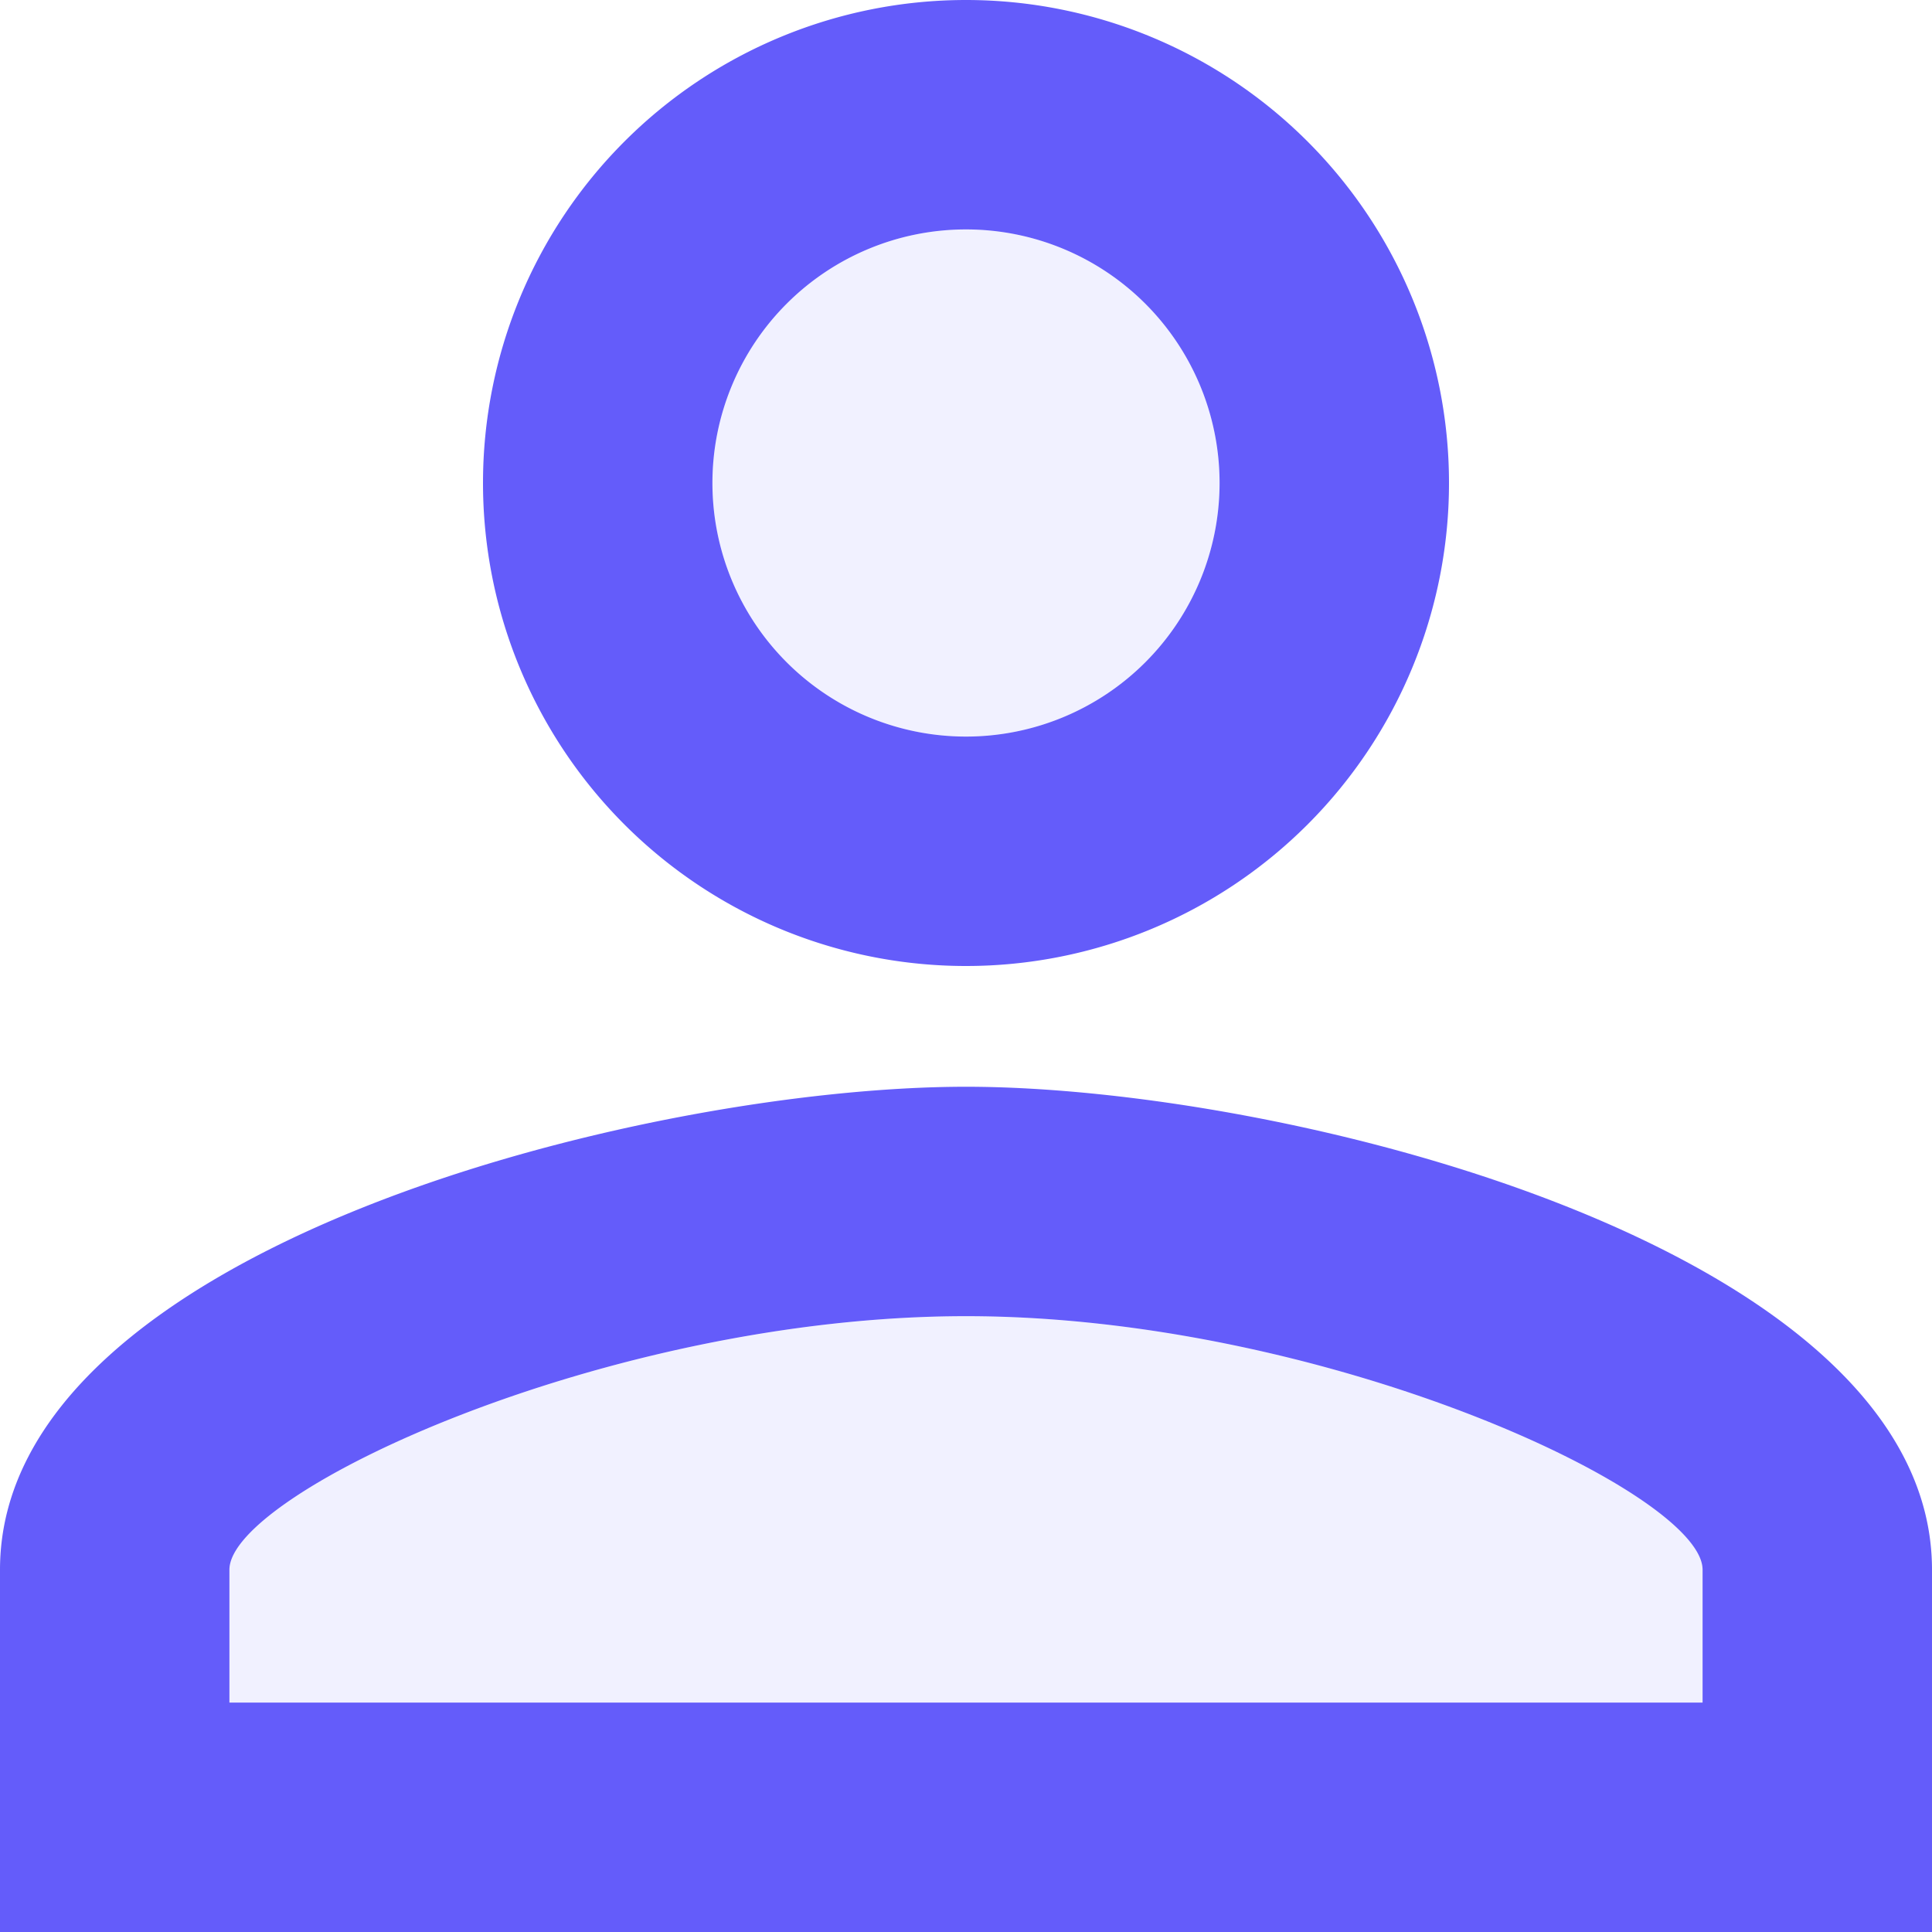 <svg xmlns="http://www.w3.org/2000/svg" width="16" height="16" viewBox="0 0 16 16">
  <g id="account_blu" transform="translate(-4 -4)">
    <path id="Path_5" data-name="Path 5" d="M12,10.1A2.1,2.1,0,1,0,9.9,8,2.1,2.1,0,0,0,12,10.1Z" fill="#d0cefe" opacity="0.3"/>
    <path id="Path_6" data-name="Path 6" d="M12,14.9c-2.97,0-6.1,1.46-6.1,2.1v1.1H18.1V17C18.1,16.36,14.97,14.9,12,14.9Z" fill="#d0cefe" opacity="0.3"/>
    <path id="Path_7" data-name="Path 7" d="M12,13c-2.67,0-8,1.34-8,4v3H20V17C20,14.34,14.67,13,12,13Zm6.1,5.1H5.9V17c0-.64,3.13-2.1,6.1-2.1s6.1,1.46,6.1,2.1ZM12,12A4,4,0,1,0,8,8,4,4,0,0,0,12,12Zm0-6.1A2.1,2.1,0,1,1,9.9,8,2.1,2.1,0,0,1,12,5.9Z" fill="#645cfa"/>
  </g>
</svg>
